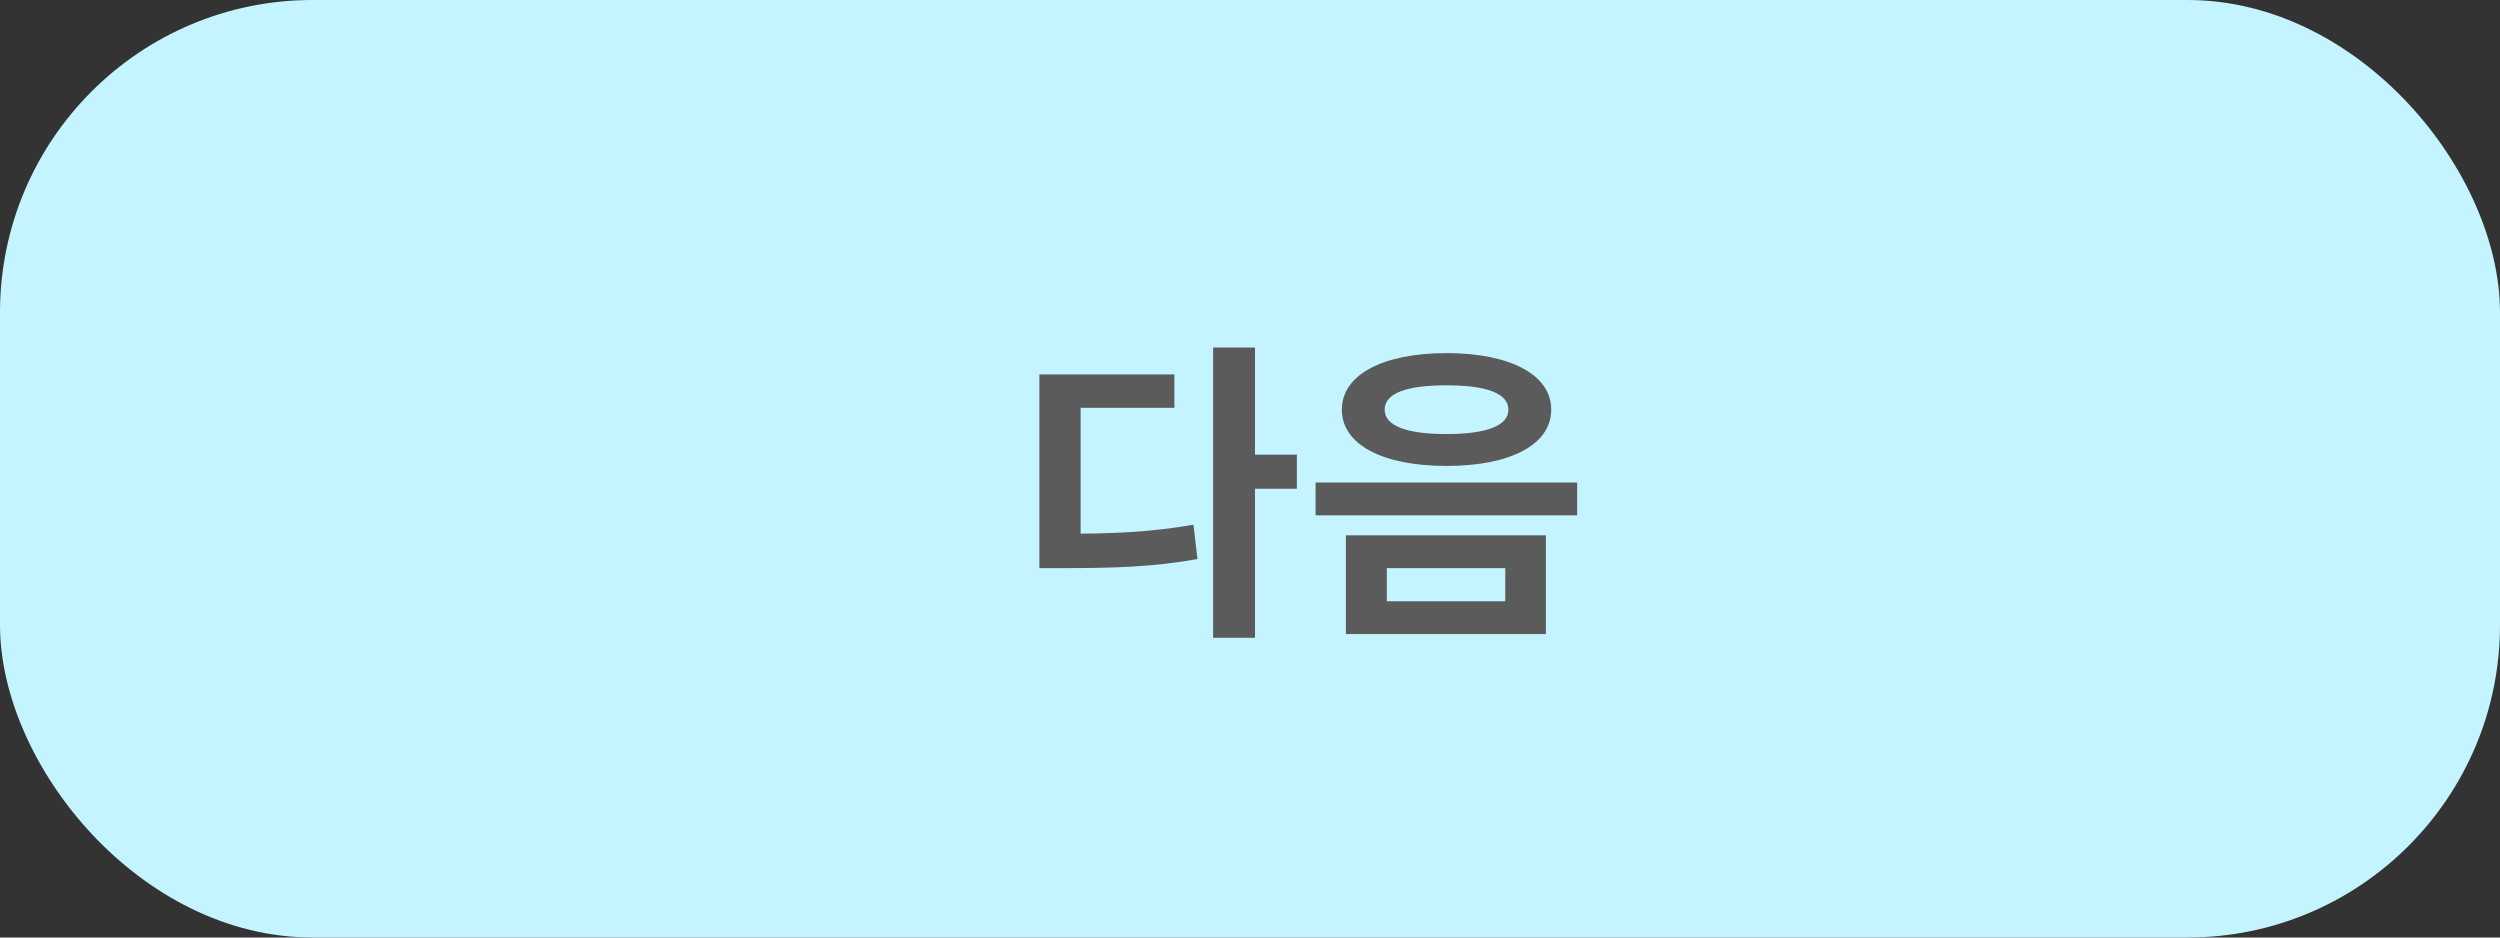 <svg width="160" height="60" viewBox="0 0 160 60" fill="none" xmlns="http://www.w3.org/2000/svg">
<rect x="0" y="0" width="160" height="60" fill="#333333" stroke="none"/>
<rect width="160" height="60" rx="20" fill="#C3F4FF"/>
<path d="M77.64 22.24V40.82H80.32V22.24H77.64ZM79.72 29.1V31.28H83V29.1H79.72ZM66.52 34.16V36.36H68.08C71.3 36.36 73.84 36.28 76.64 35.78L76.38 33.58C73.66 34.06 71.2 34.16 68.08 34.16H66.52ZM66.52 23.96V35.22H69.16V26.1H75.16V23.96H66.52ZM92.578 22.6C88.498 22.6 85.878 23.98 85.878 26.22C85.878 28.46 88.498 29.82 92.578 29.82C96.658 29.82 99.278 28.46 99.278 26.22C99.278 23.98 96.658 22.6 92.578 22.6ZM92.578 24.66C95.098 24.66 96.538 25.16 96.538 26.22C96.538 27.26 95.098 27.78 92.578 27.78C90.038 27.78 88.618 27.26 88.618 26.22C88.618 25.16 90.038 24.66 92.578 24.66ZM86.138 34.26V40.58H98.938V34.26H86.138ZM96.338 36.36V38.48H88.758V36.36H96.338ZM84.198 30.88V32.98H100.938V30.88H84.198Z" fill="#5B5B5B"/>
</svg>
